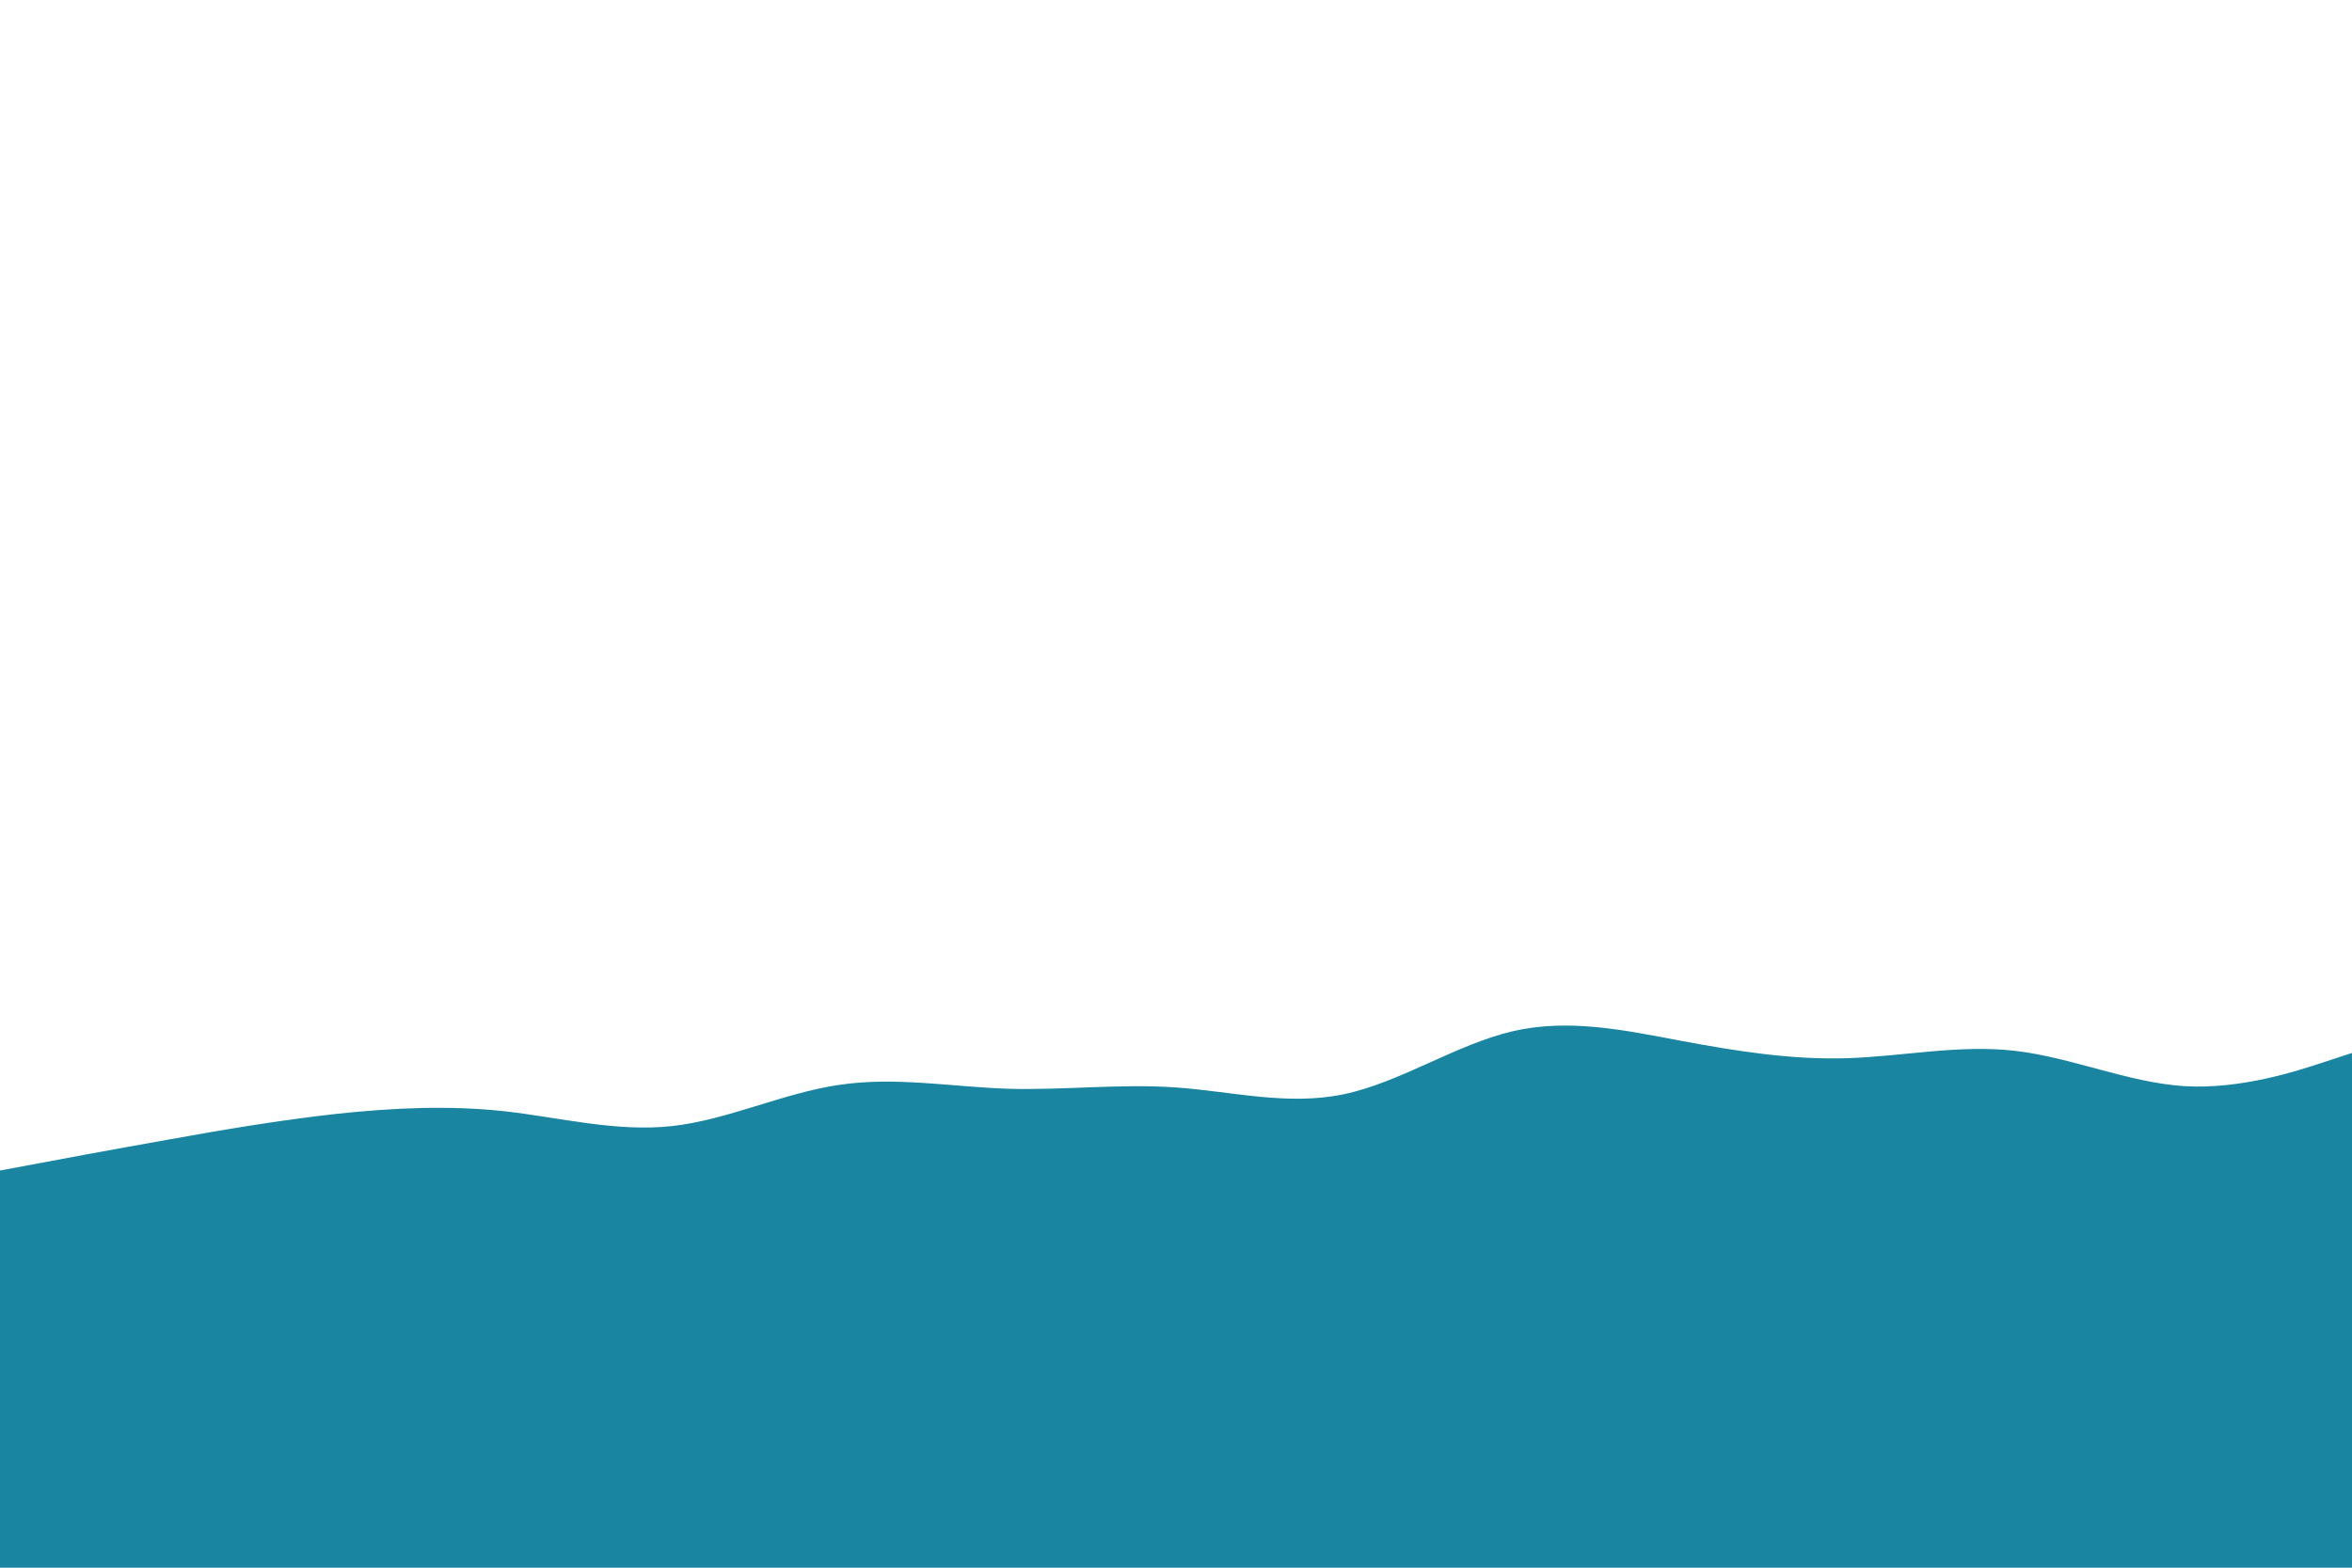 <svg id="visual" viewBox="0 0 900 600" width="900" height="600" xmlns="http://www.w3.org/2000/svg" xmlns:xlink="http://www.w3.org/1999/xlink" version="1.1"><path d="M0 448L10.7 446C21.3 444 42.7 440 64.2 436.2C85.7 432.3 107.3 428.7 128.8 426.3C150.3 424 171.7 423 193 425.3C214.3 427.7 235.7 433.3 257 431C278.3 428.7 299.7 418.3 321.2 415.2C342.7 412 364.3 416 385.8 416.7C407.3 417.3 428.7 414.7 450 416.2C471.3 417.7 492.7 423.3 514.2 418.8C535.7 414.3 557.3 399.7 578.8 394.7C600.3 389.7 621.7 394.3 643 398.3C664.3 402.3 685.7 405.7 707 405C728.3 404.3 749.7 399.7 771.2 402.2C792.7 404.7 814.3 414.3 835.8 415.7C857.3 417 878.7 410 889.3 406.5L900 403L900 601L889.3 601C878.7 601 857.3 601 835.8 601C814.3 601 792.7 601 771.2 601C749.7 601 728.3 601 707 601C685.7 601 664.3 601 643 601C621.7 601 600.3 601 578.8 601C557.3 601 535.7 601 514.2 601C492.7 601 471.3 601 450 601C428.7 601 407.3 601 385.8 601C364.3 601 342.7 601 321.2 601C299.7 601 278.3 601 257 601C235.7 601 214.3 601 193 601C171.7 601 150.3 601 128.8 601C107.3 601 85.7 601 64.2 601C42.7 601 21.3 601 10.7 601L0 601Z" fill="#1985a1" stroke-linecap="round" stroke-linejoin="miter"></path></svg>